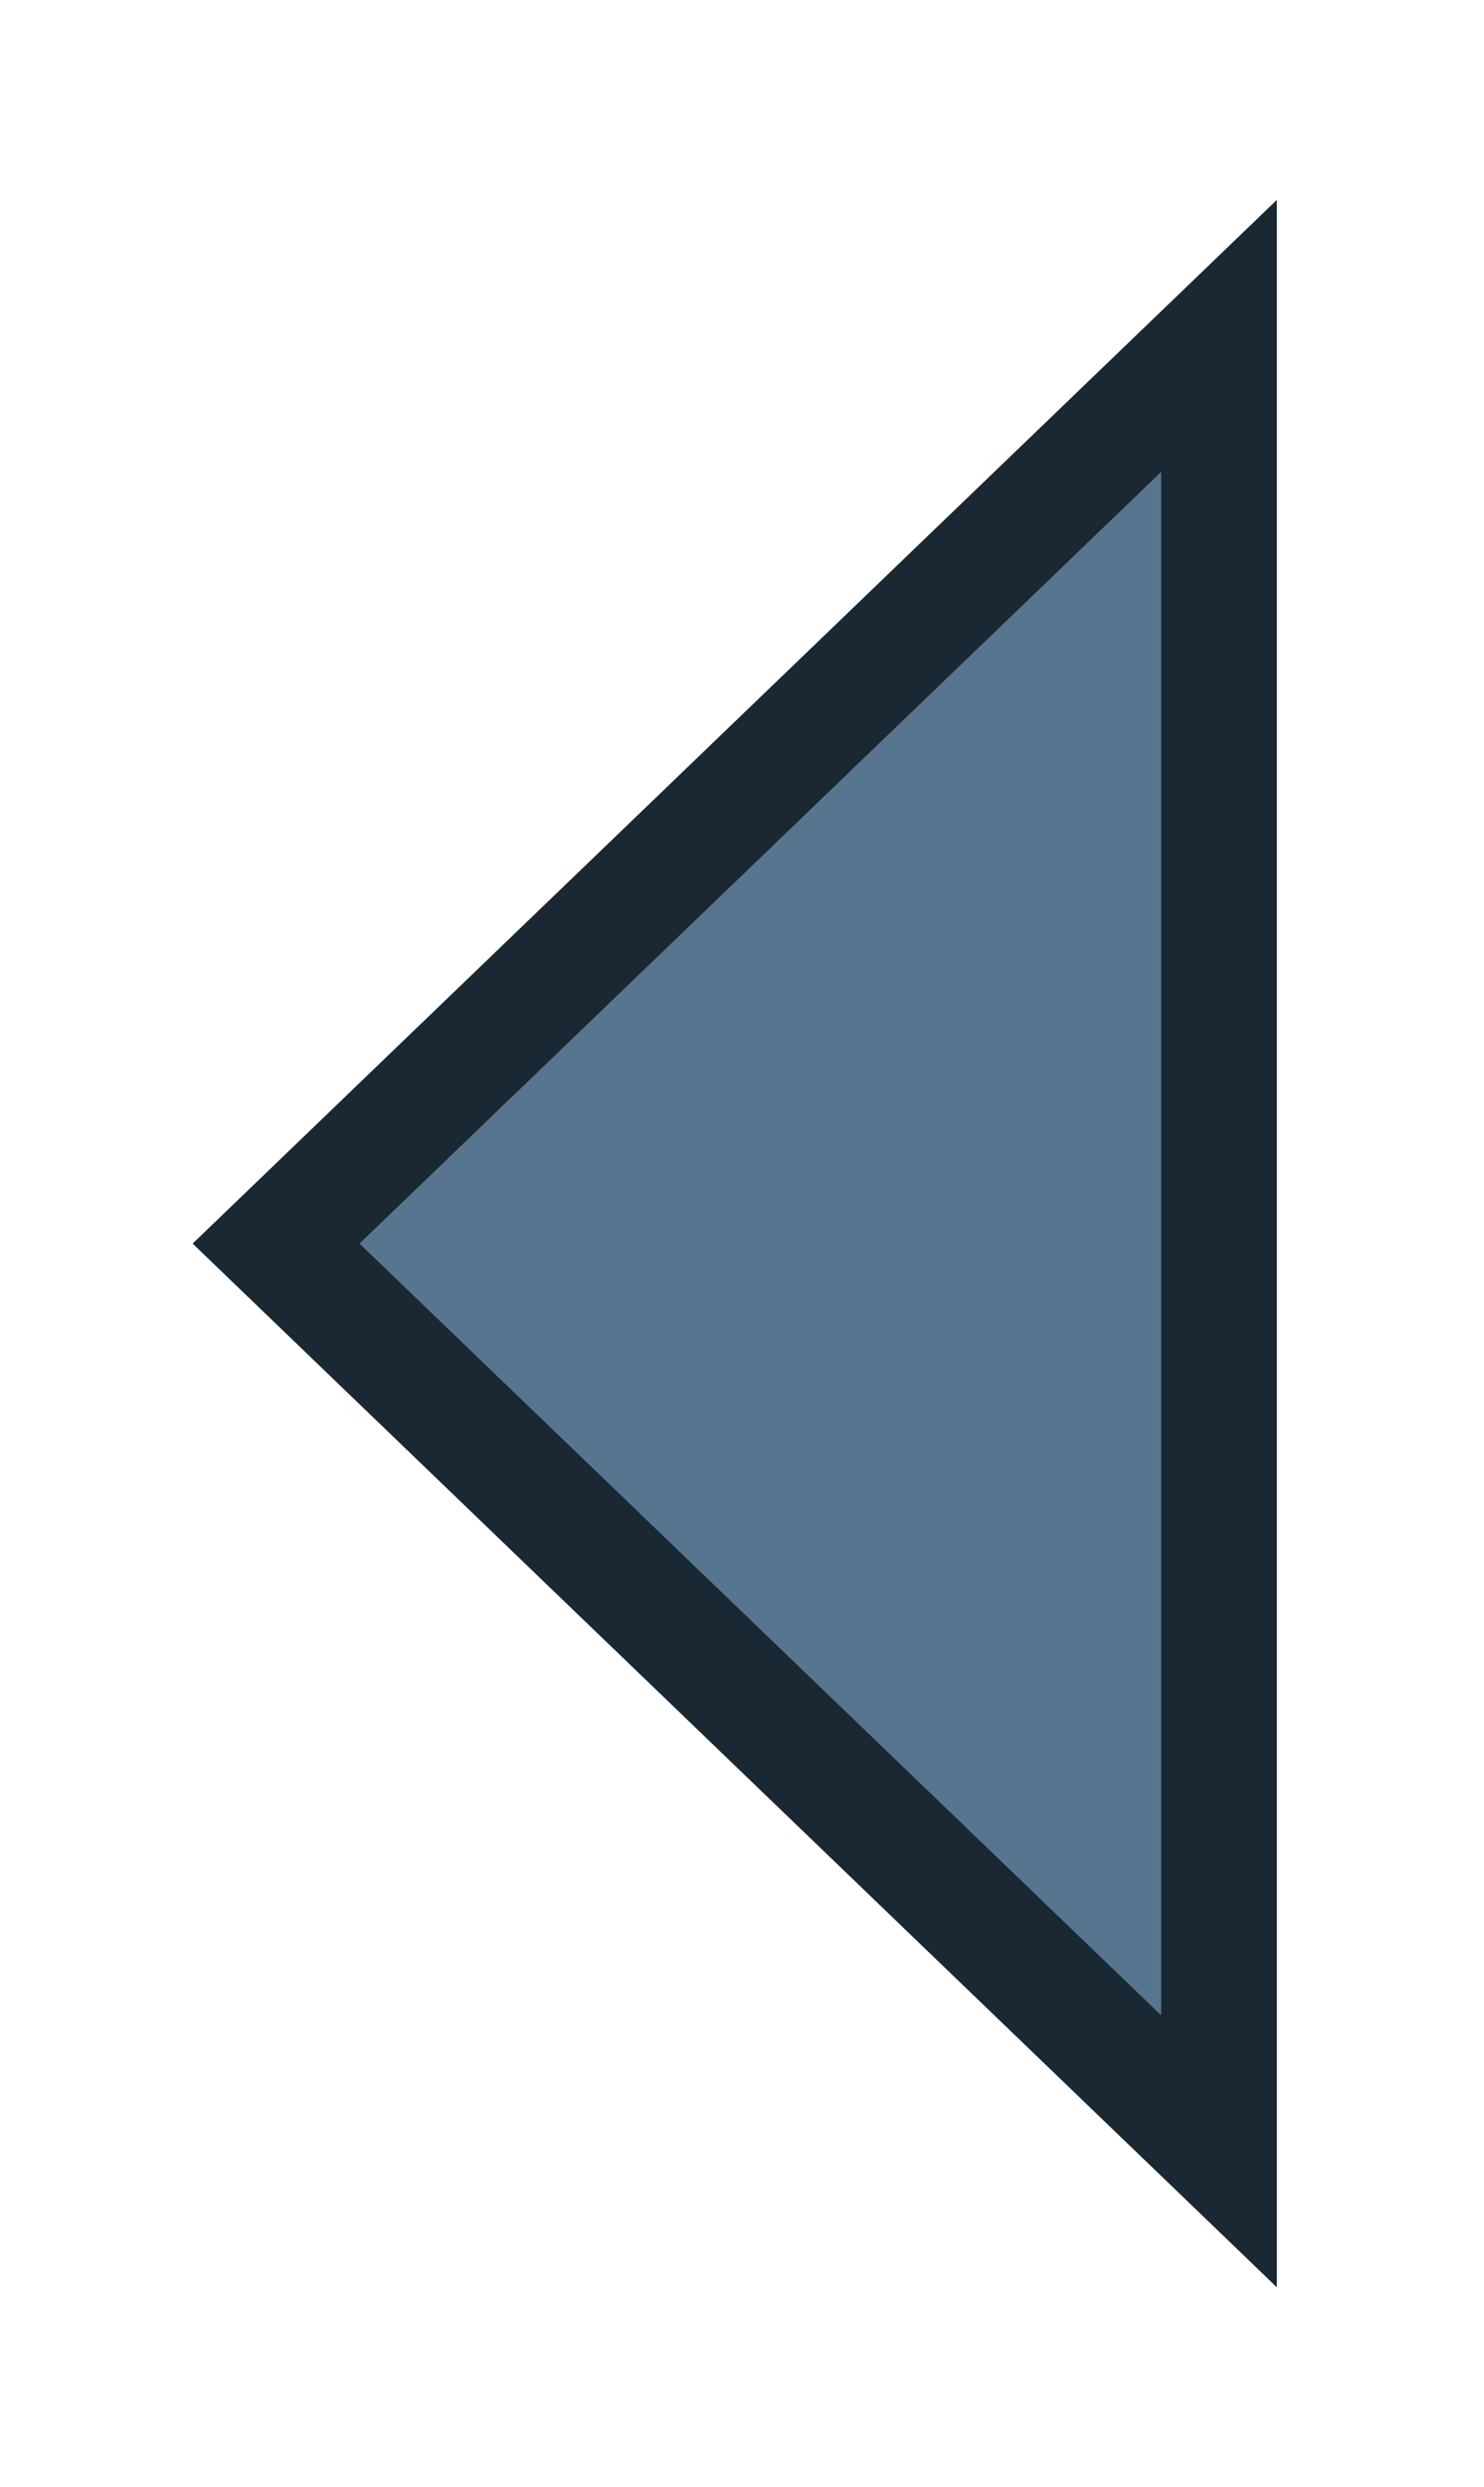 <svg width="77" height="129" viewBox="0 0 77 129" fill="none" xmlns="http://www.w3.org/2000/svg">
<g filter="url(#filter0_d_17_984)">
<path d="M14 64.5L70.25 10.373V118.627L14 64.5Z" fill="#58758F"/>
<path d="M67.25 17.424V111.576L18.326 64.5L67.25 17.424Z" stroke="#1A2833" stroke-width="6"/>
</g>
<defs>
<filter id="filter0_d_17_984" x="0" y="0.373" width="76.25" height="128.253" filterUnits="userSpaceOnUse" color-interpolation-filters="sRGB">
<feFlood flood-opacity="0" result="BackgroundImageFix"/>
<feColorMatrix in="SourceAlpha" type="matrix" values="0 0 0 0 0 0 0 0 0 0 0 0 0 0 0 0 0 0 127 0" result="hardAlpha"/>
<feOffset dx="-4"/>
<feGaussianBlur stdDeviation="5"/>
<feComposite in2="hardAlpha" operator="out"/>
<feColorMatrix type="matrix" values="0 0 0 0 0 0 0 0 0 0 0 0 0 0 0 0 0 0 0.15 0"/>
<feBlend mode="normal" in2="BackgroundImageFix" result="effect1_dropShadow_17_984"/>
<feBlend mode="normal" in="SourceGraphic" in2="effect1_dropShadow_17_984" result="shape"/>
</filter>
</defs>
</svg>
